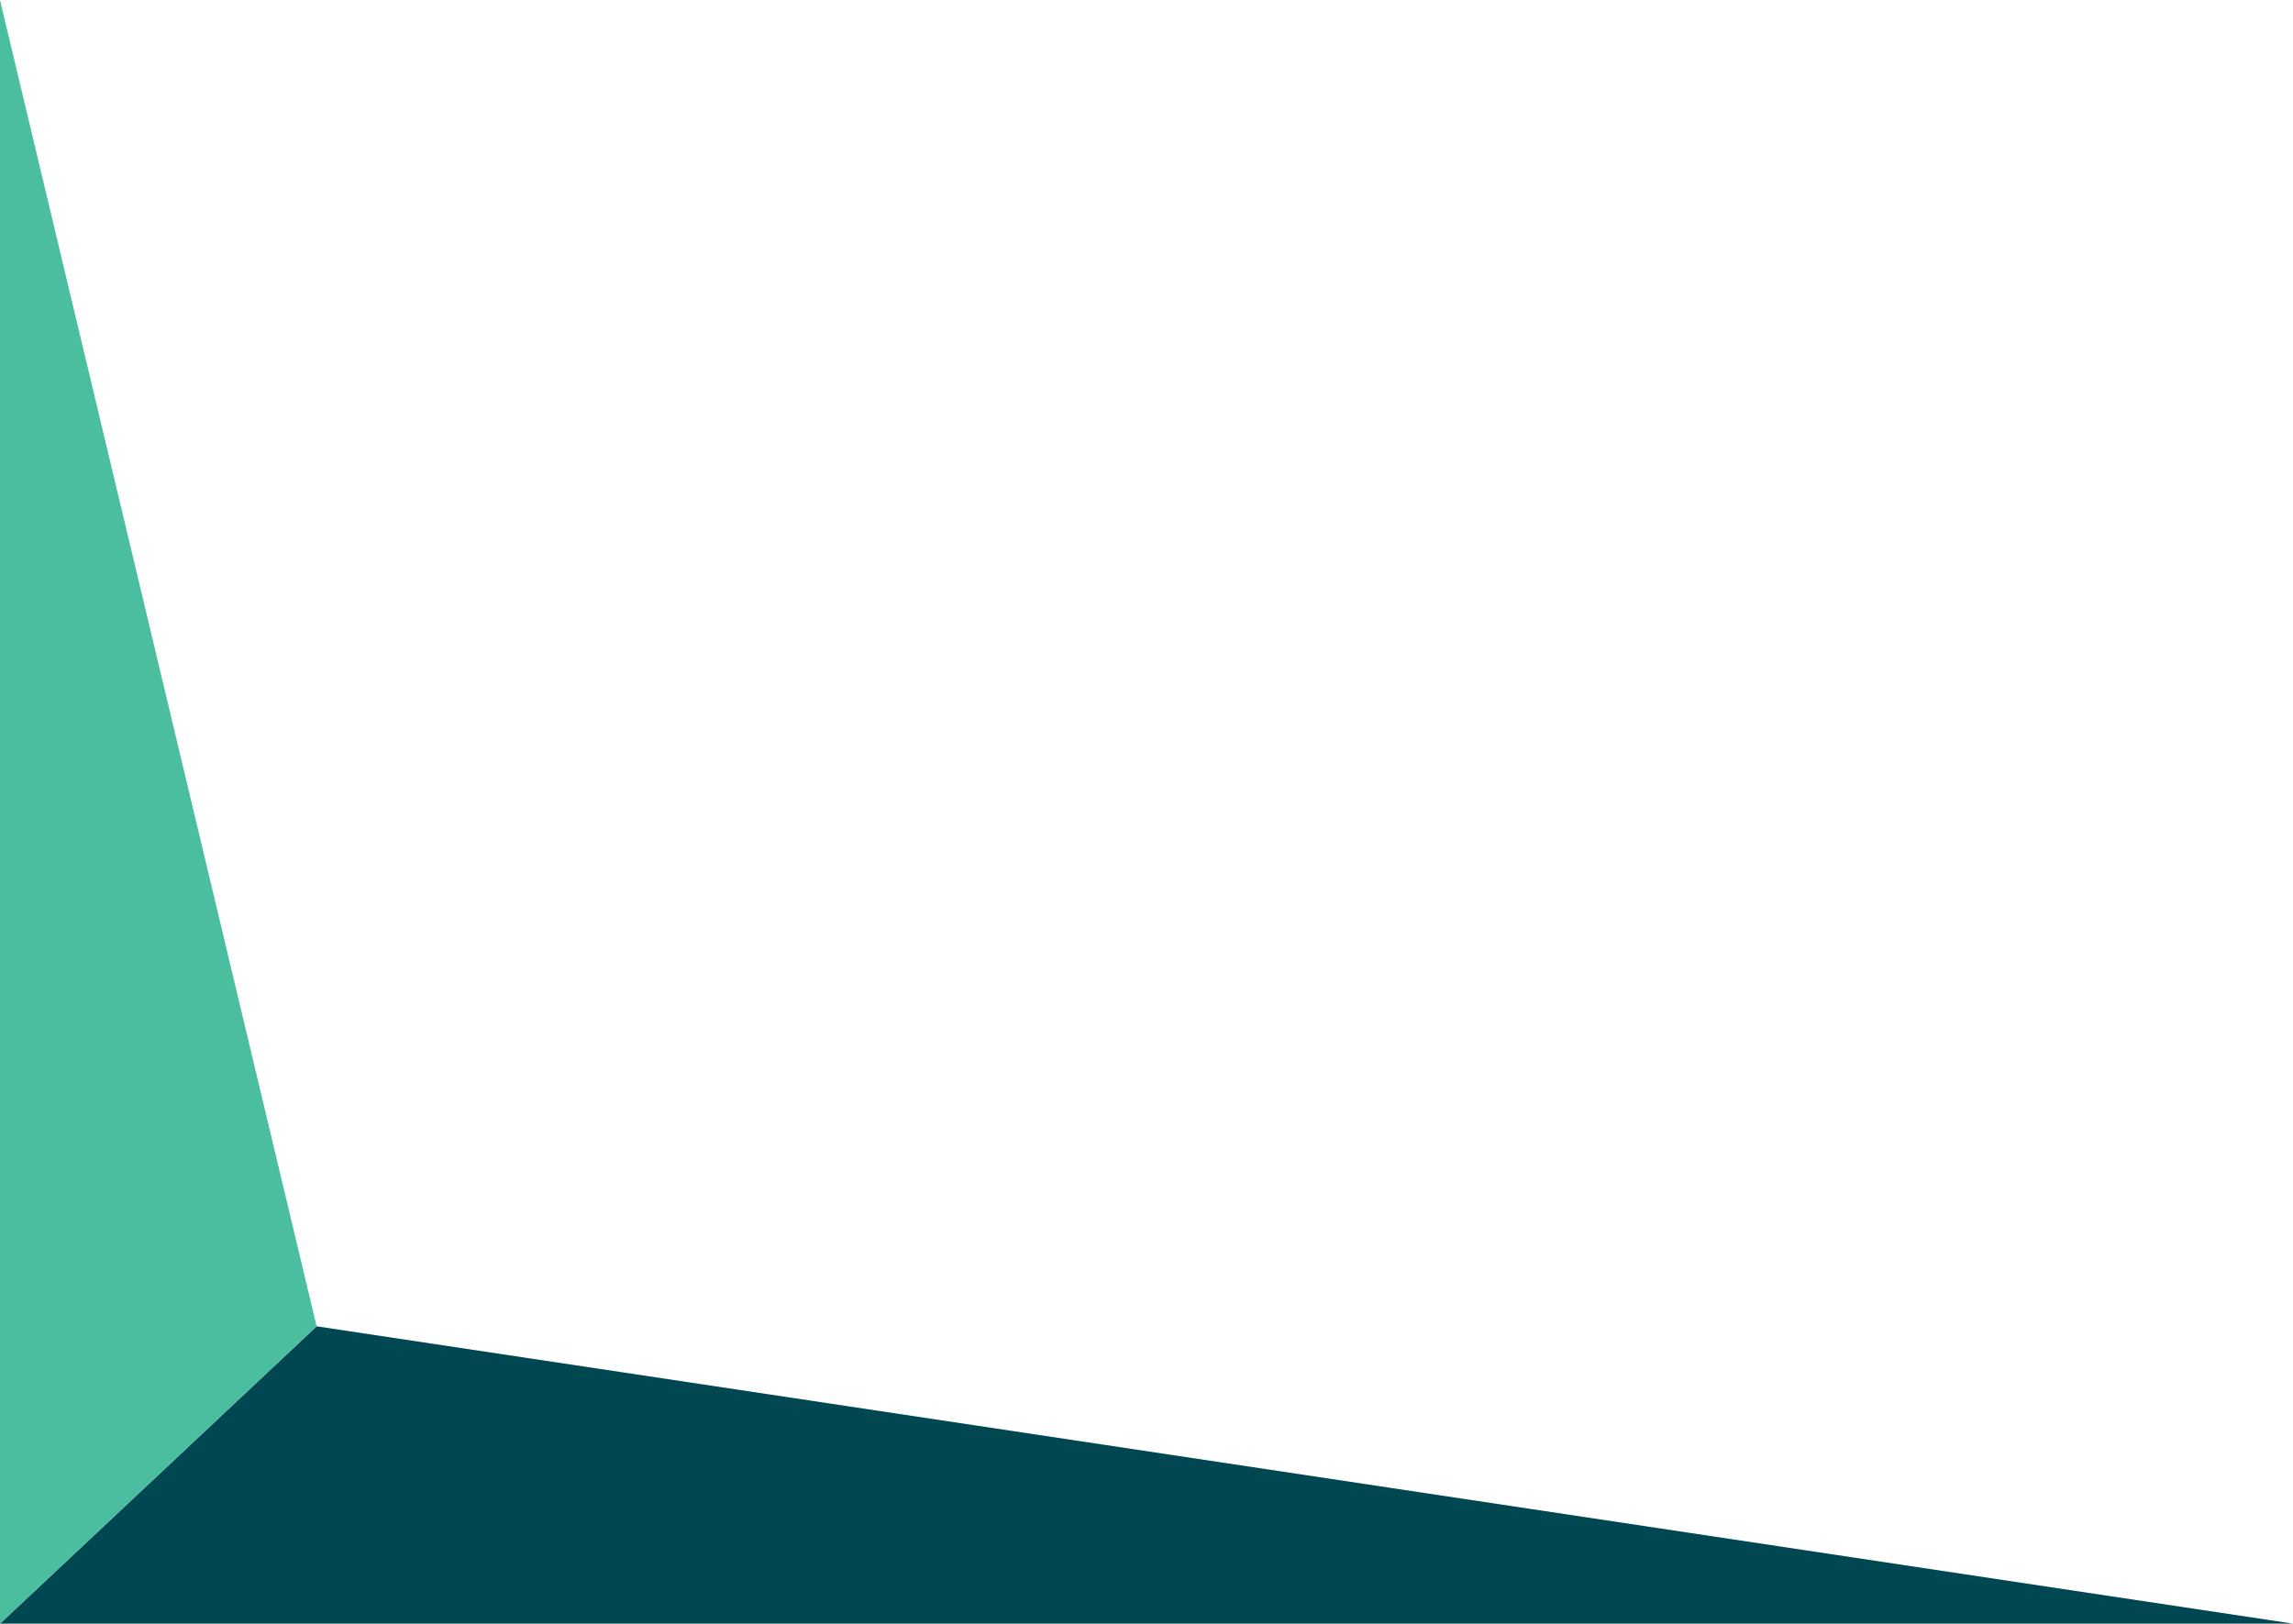<?xml version="1.0" encoding="utf-8"?>
<!-- Generator: Adobe Illustrator 14.0.0, SVG Export Plug-In . SVG Version: 6.00 Build 43363)  -->
<!DOCTYPE svg PUBLIC "-//W3C//DTD SVG 1.1//EN" "http://www.w3.org/Graphics/SVG/1.1/DTD/svg11.dtd">
<svg version="1.1" id="Layer_1" xmlns="http://www.w3.org/2000/svg" xmlns:xlink="http://www.w3.org/1999/xlink" x="0px" y="0px"
	 width="449px" height="318px" viewBox="0 0 449 318" enable-background="new 0 0 449 318" xml:space="preserve">
<g>
	<g>
		<g>
			<path fill="#004751" d="M62,259.766L449,318H0L62,259.766z"/>
			<path fill="#4CBEA0" d="M0,0l62,259.766L0,318V0z"/>
		</g>
	</g>
</g>
</svg>
